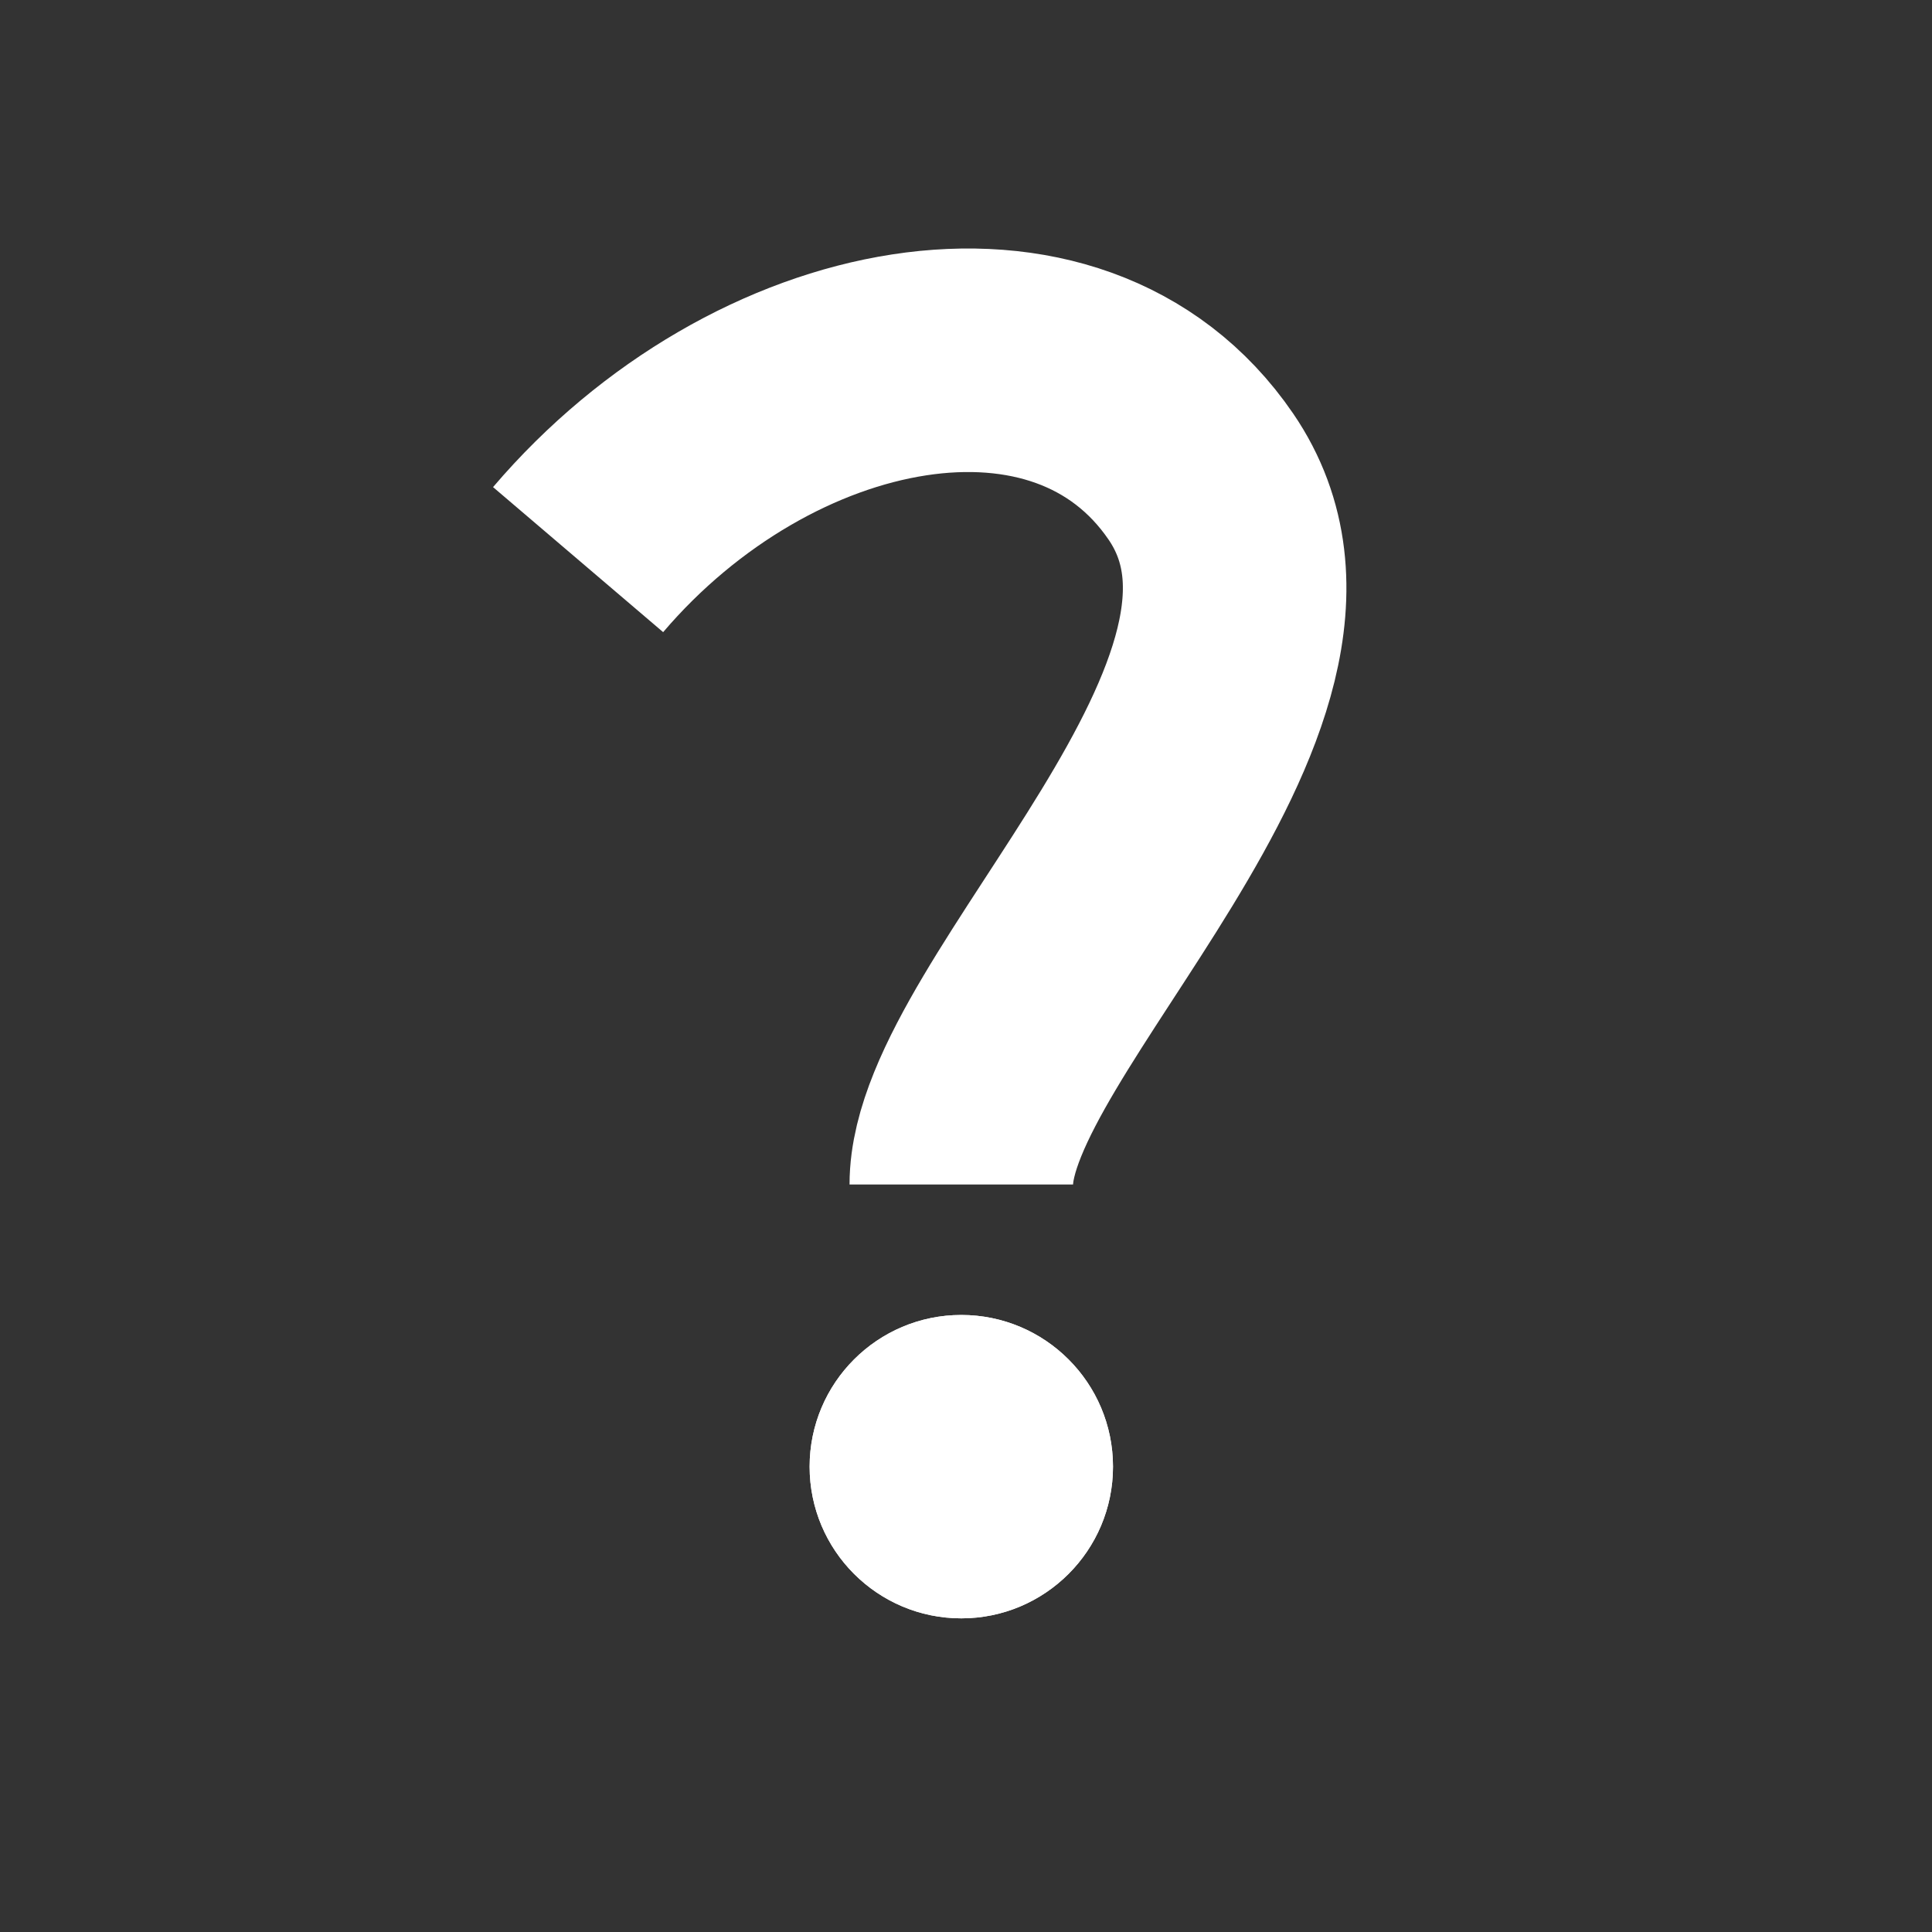 <?xml version="1.0" encoding="UTF-8" standalone="no"?>
<!DOCTYPE svg PUBLIC "-//W3C//DTD SVG 1.1//EN" "http://www.w3.org/Graphics/SVG/1.1/DTD/svg11.dtd">
<svg width="100%" height="100%" viewBox="0 0 121 121" version="1.1" xmlns="http://www.w3.org/2000/svg" xmlns:xlink="http://www.w3.org/1999/xlink" xml:space="preserve" xmlns:serif="http://www.serif.com/" style="fill-rule:evenodd;clip-rule:evenodd;stroke-linejoin:round;stroke-miterlimit:1.5;">
    <rect x="0" y="0" width="121" height="121" fill="#333333" stroke="none"/>
    <circle id="Button-Hilfe" serif:id="Button Hilfe" cx="60.206" cy="60.535" r="60" style="fill:none;"/>
    <clipPath id="_clip1">
        <circle cx="60.206" cy="60.535" r="60"/>
    </clipPath>
    <g clip-path="url(#_clip1)">
        <circle cx="60.206" cy="91.856" r="9.5" style="fill:#fff;"/>
        <path d="M60.206,82.356c5.243,0 9.5,4.257 9.5,9.5c-0,5.244 -4.257,9.5 -9.5,9.5c-5.243,0 -9.5,-4.256 -9.5,-9.5c-0,-5.243 4.257,-9.5 9.5,-9.5Zm-0,14c2.484,0 4.5,-2.016 4.5,-4.5c-0,-2.483 -2.016,-4.5 -4.5,-4.5c-2.484,0 -4.5,2.017 -4.5,4.5c-0,2.484 2.016,4.5 4.5,4.5Z" style="fill:#fff;"/>
        <path d="M36.206,35.049c11.524,-13.515 30.746,-17.27 39,-5.207c9.295,13.583 -15,33.713 -15,44.342" style="fill:none;stroke:#fff;stroke-width:14px;"/>
    </g>
</svg>

